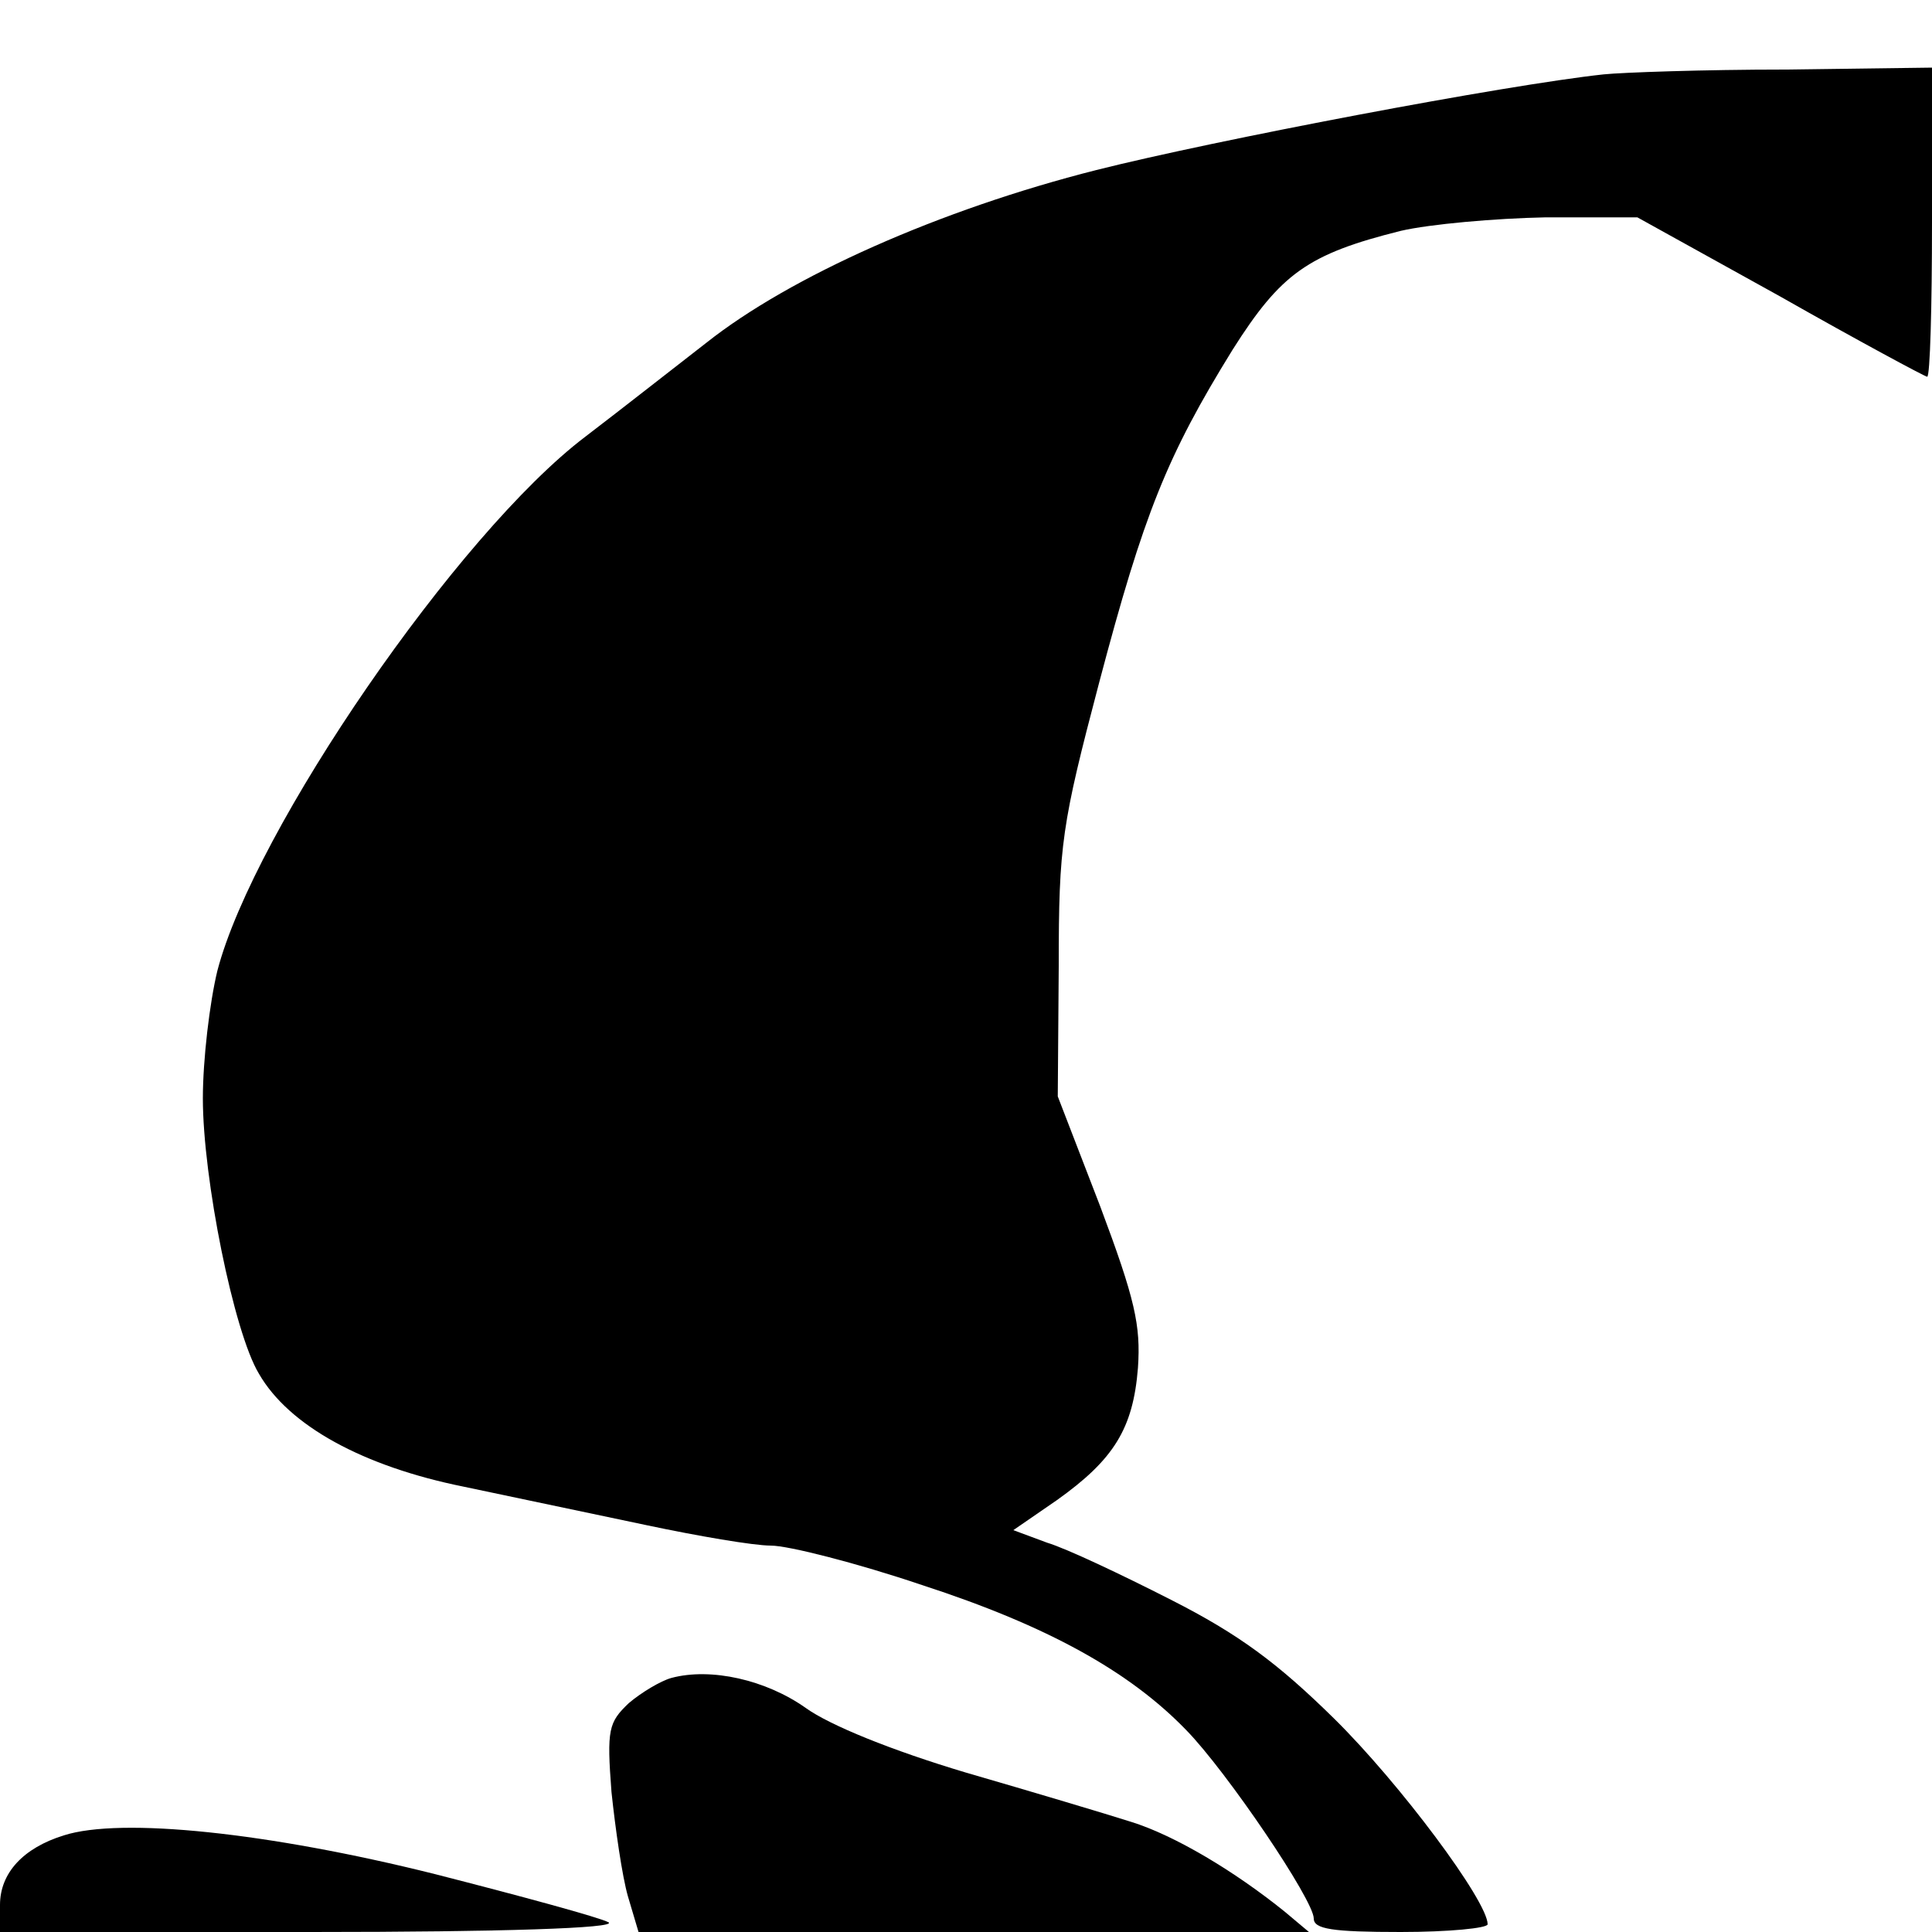 <?xml version="1.0" standalone="no"?>
<!DOCTYPE svg PUBLIC "-//W3C//DTD SVG 20010904//EN"
 "http://www.w3.org/TR/2001/REC-SVG-20010904/DTD/svg10.dtd">
<svg version="1.0" xmlns="http://www.w3.org/2000/svg"
 width="200pt" height="200pt" viewBox="0 0 200 200"
 preserveAspectRatio="xMidYMid meet">
<g transform="translate(0,200) scale(0.1,-0.1)"
fill="#000000" stroke="none">
<path d="M1660 1923 c-102 -11 -402 -68 -525 -99 -162 -41 -317 -110 -404
-179 -31 -24 -87 -68 -125 -97 -132 -100 -343 -407 -381 -553 -8 -33 -15 -92
-15 -132 0 -83 32 -242 58 -285 31 -54 108 -96 212 -117 52 -11 138 -29 190
-40 52 -11 110 -21 128 -21 18 0 89 -18 157 -41 129 -42 214 -89 273 -150 42
-43 132 -176 132 -195 0 -11 19 -14 90 -14 50 0 90 4 90 8 0 24 -91 146 -159
213 -58 57 -98 87 -169 123 -51 26 -108 53 -128 59 l-35 13 45 31 c59 42 79
74 84 137 3 44 -3 71 -39 167 l-44 114 1 135 c0 126 3 146 42 294 46 174 70
234 138 344 50 79 78 99 174 123 30 7 98 13 150 14 l95 0 148 -82 c81 -46 150
-83 152 -83 3 0 5 72 5 160 l0 160 -152 -2 c-84 0 -169 -3 -188 -5z"/>
<path d="M695 263 c-11 -3 -31 -15 -44 -26 -21 -20 -23 -27 -18 -92 4 -38 11
-87 17 -108 l11 -37 347 0 347 0 -25 21 c-52 42 -114 79 -159 93 -25 8 -102
31 -171 51 -77 23 -141 49 -166 67 -41 29 -98 42 -139 31z"/>
<path d="M66 100 c-42 -13 -66 -39 -66 -72 l0 -28 323 0 c197 0 316 4 307 10
-9 5 -90 27 -180 50 -172 43 -325 59 -384 40z"/>
</g>
</svg>
